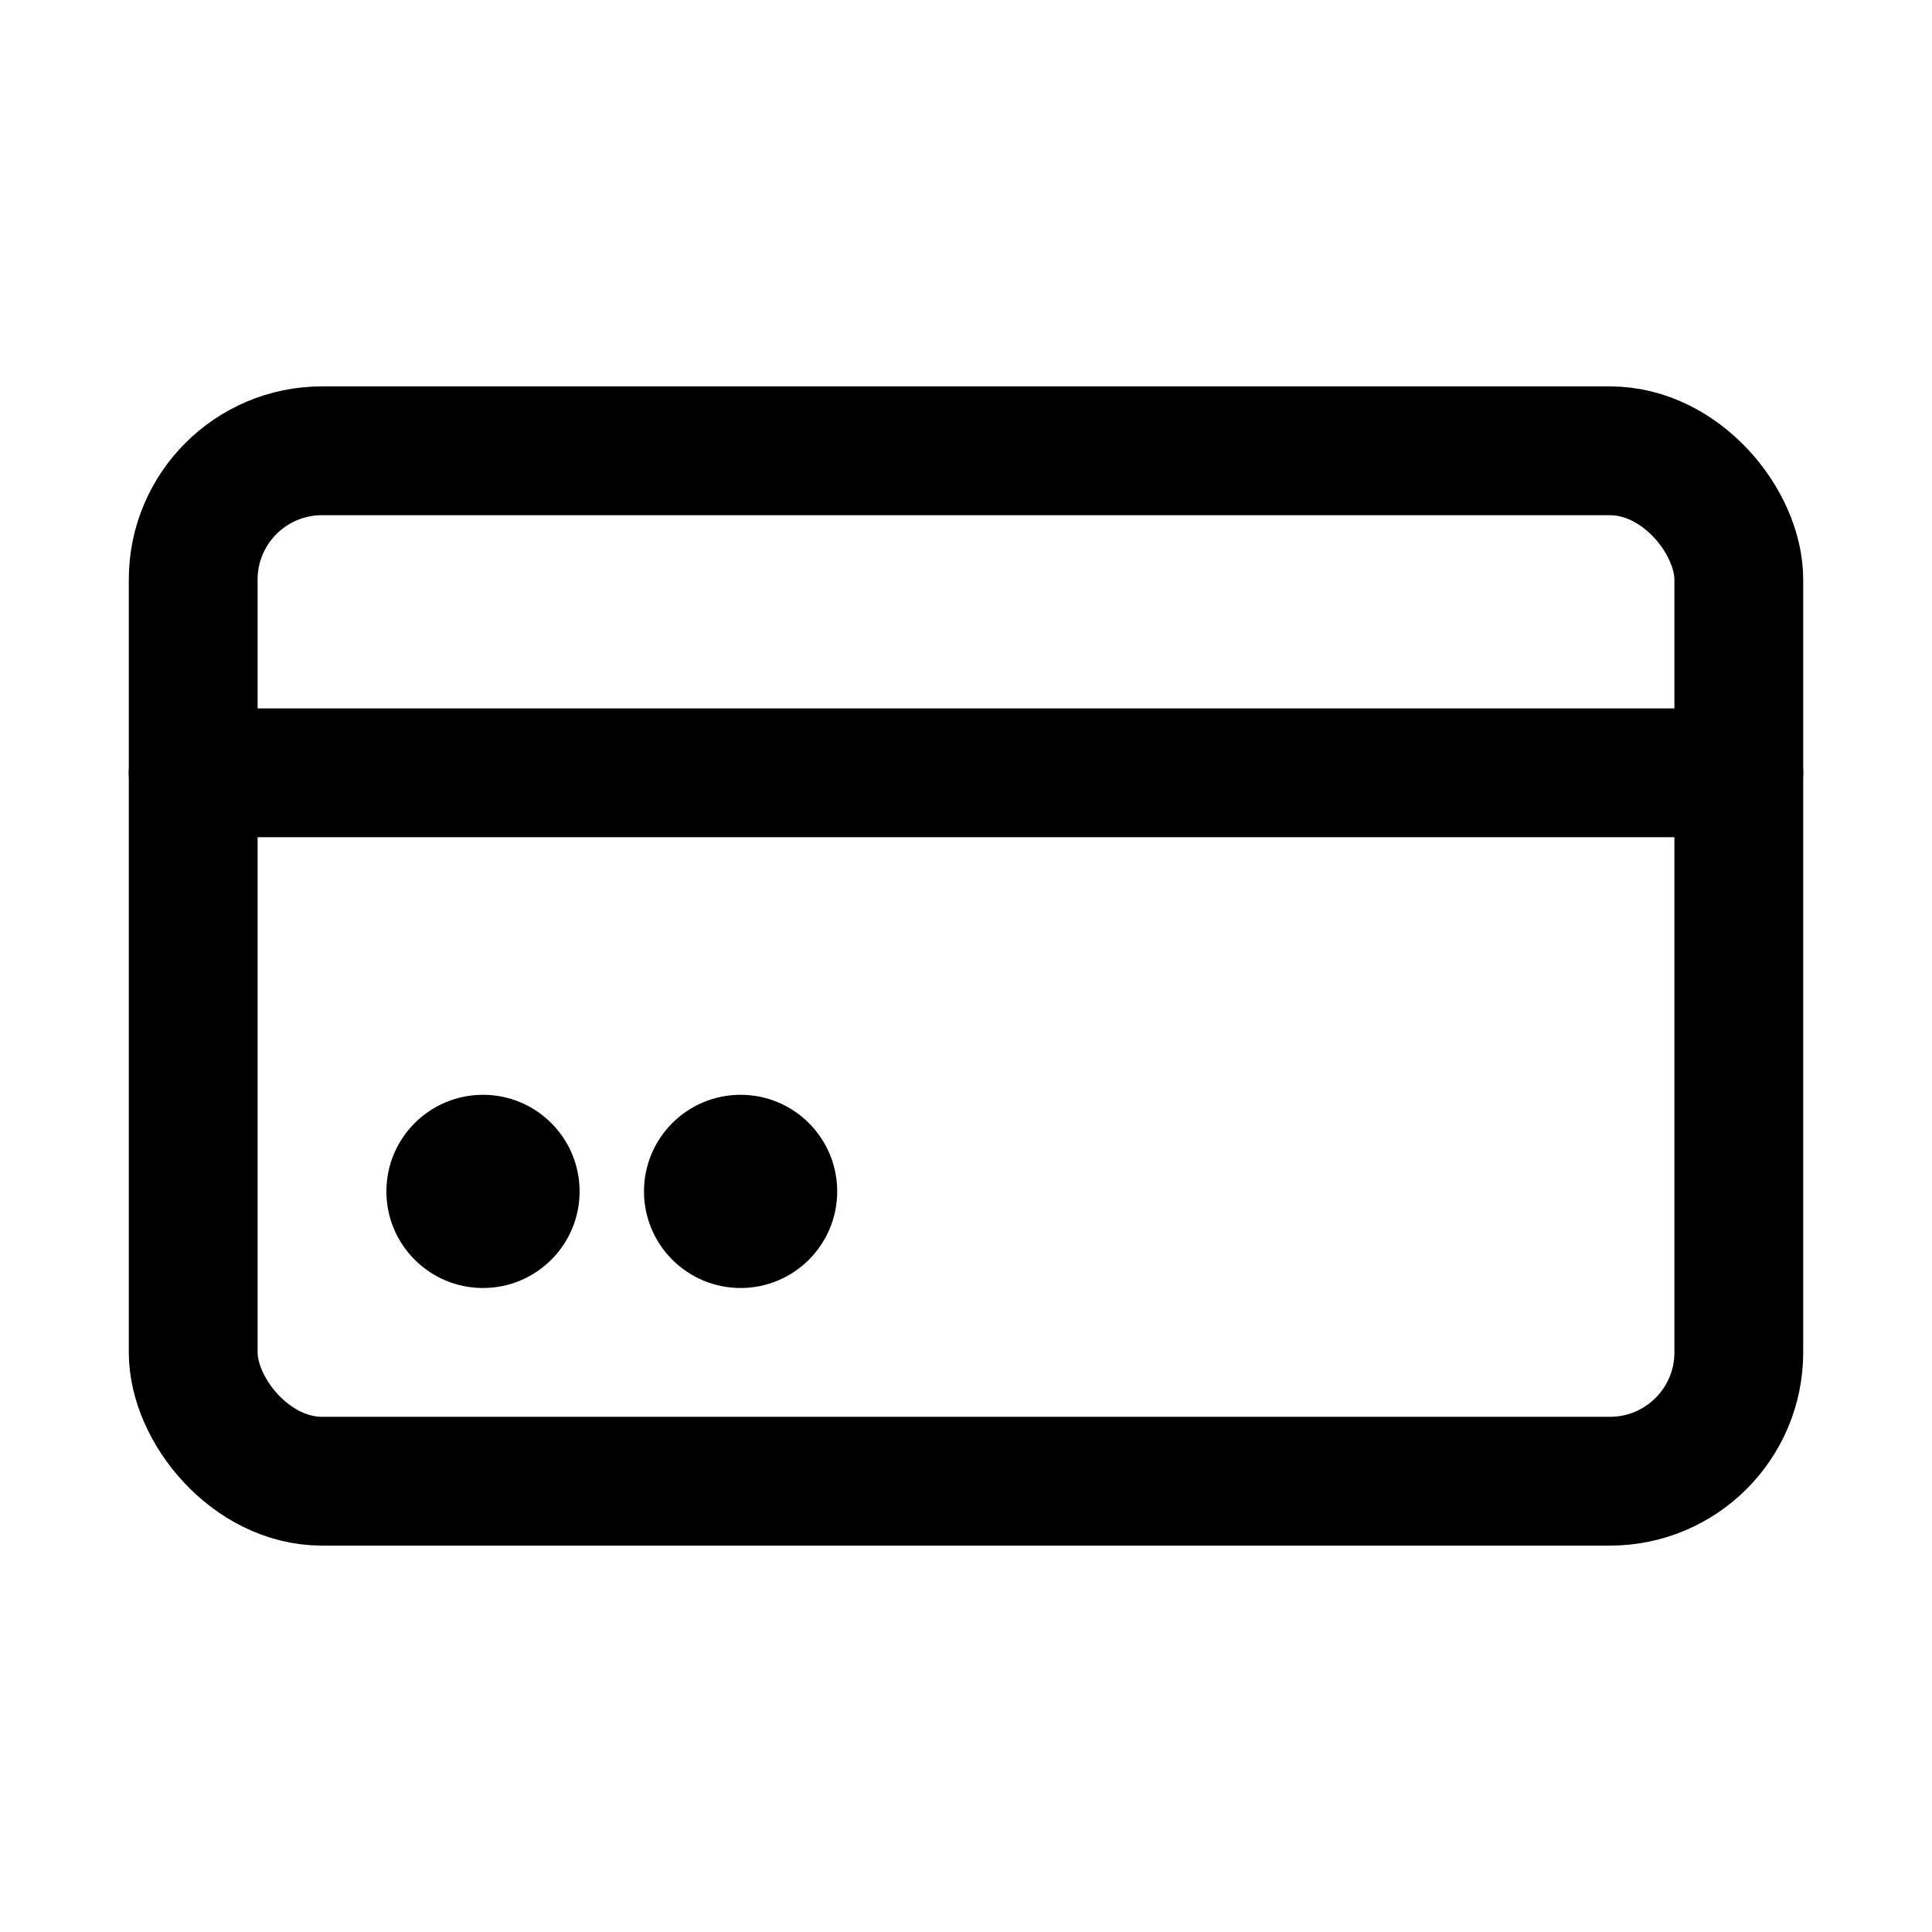 <svg viewBox="0 0 30 30" xmlns="http://www.w3.org/2000/svg">
    <g fill="none" fill-rule="evenodd">
        <rect stroke="currentColor" stroke-width="2" stroke-linecap="round" stroke-linejoin="round" x="3" y="7" width="24" height="16" rx="2"/>
        <circle fill="currentColor" cx="7.5" cy="18.5" r="1.5"/>
        <circle fill="currentColor" cx="11.5" cy="18.5" r="1.5"/>
        <path d="M3 12h24" stroke="currentColor" stroke-width="2" stroke-linecap="round" stroke-linejoin="round"/>
    </g>
</svg>
